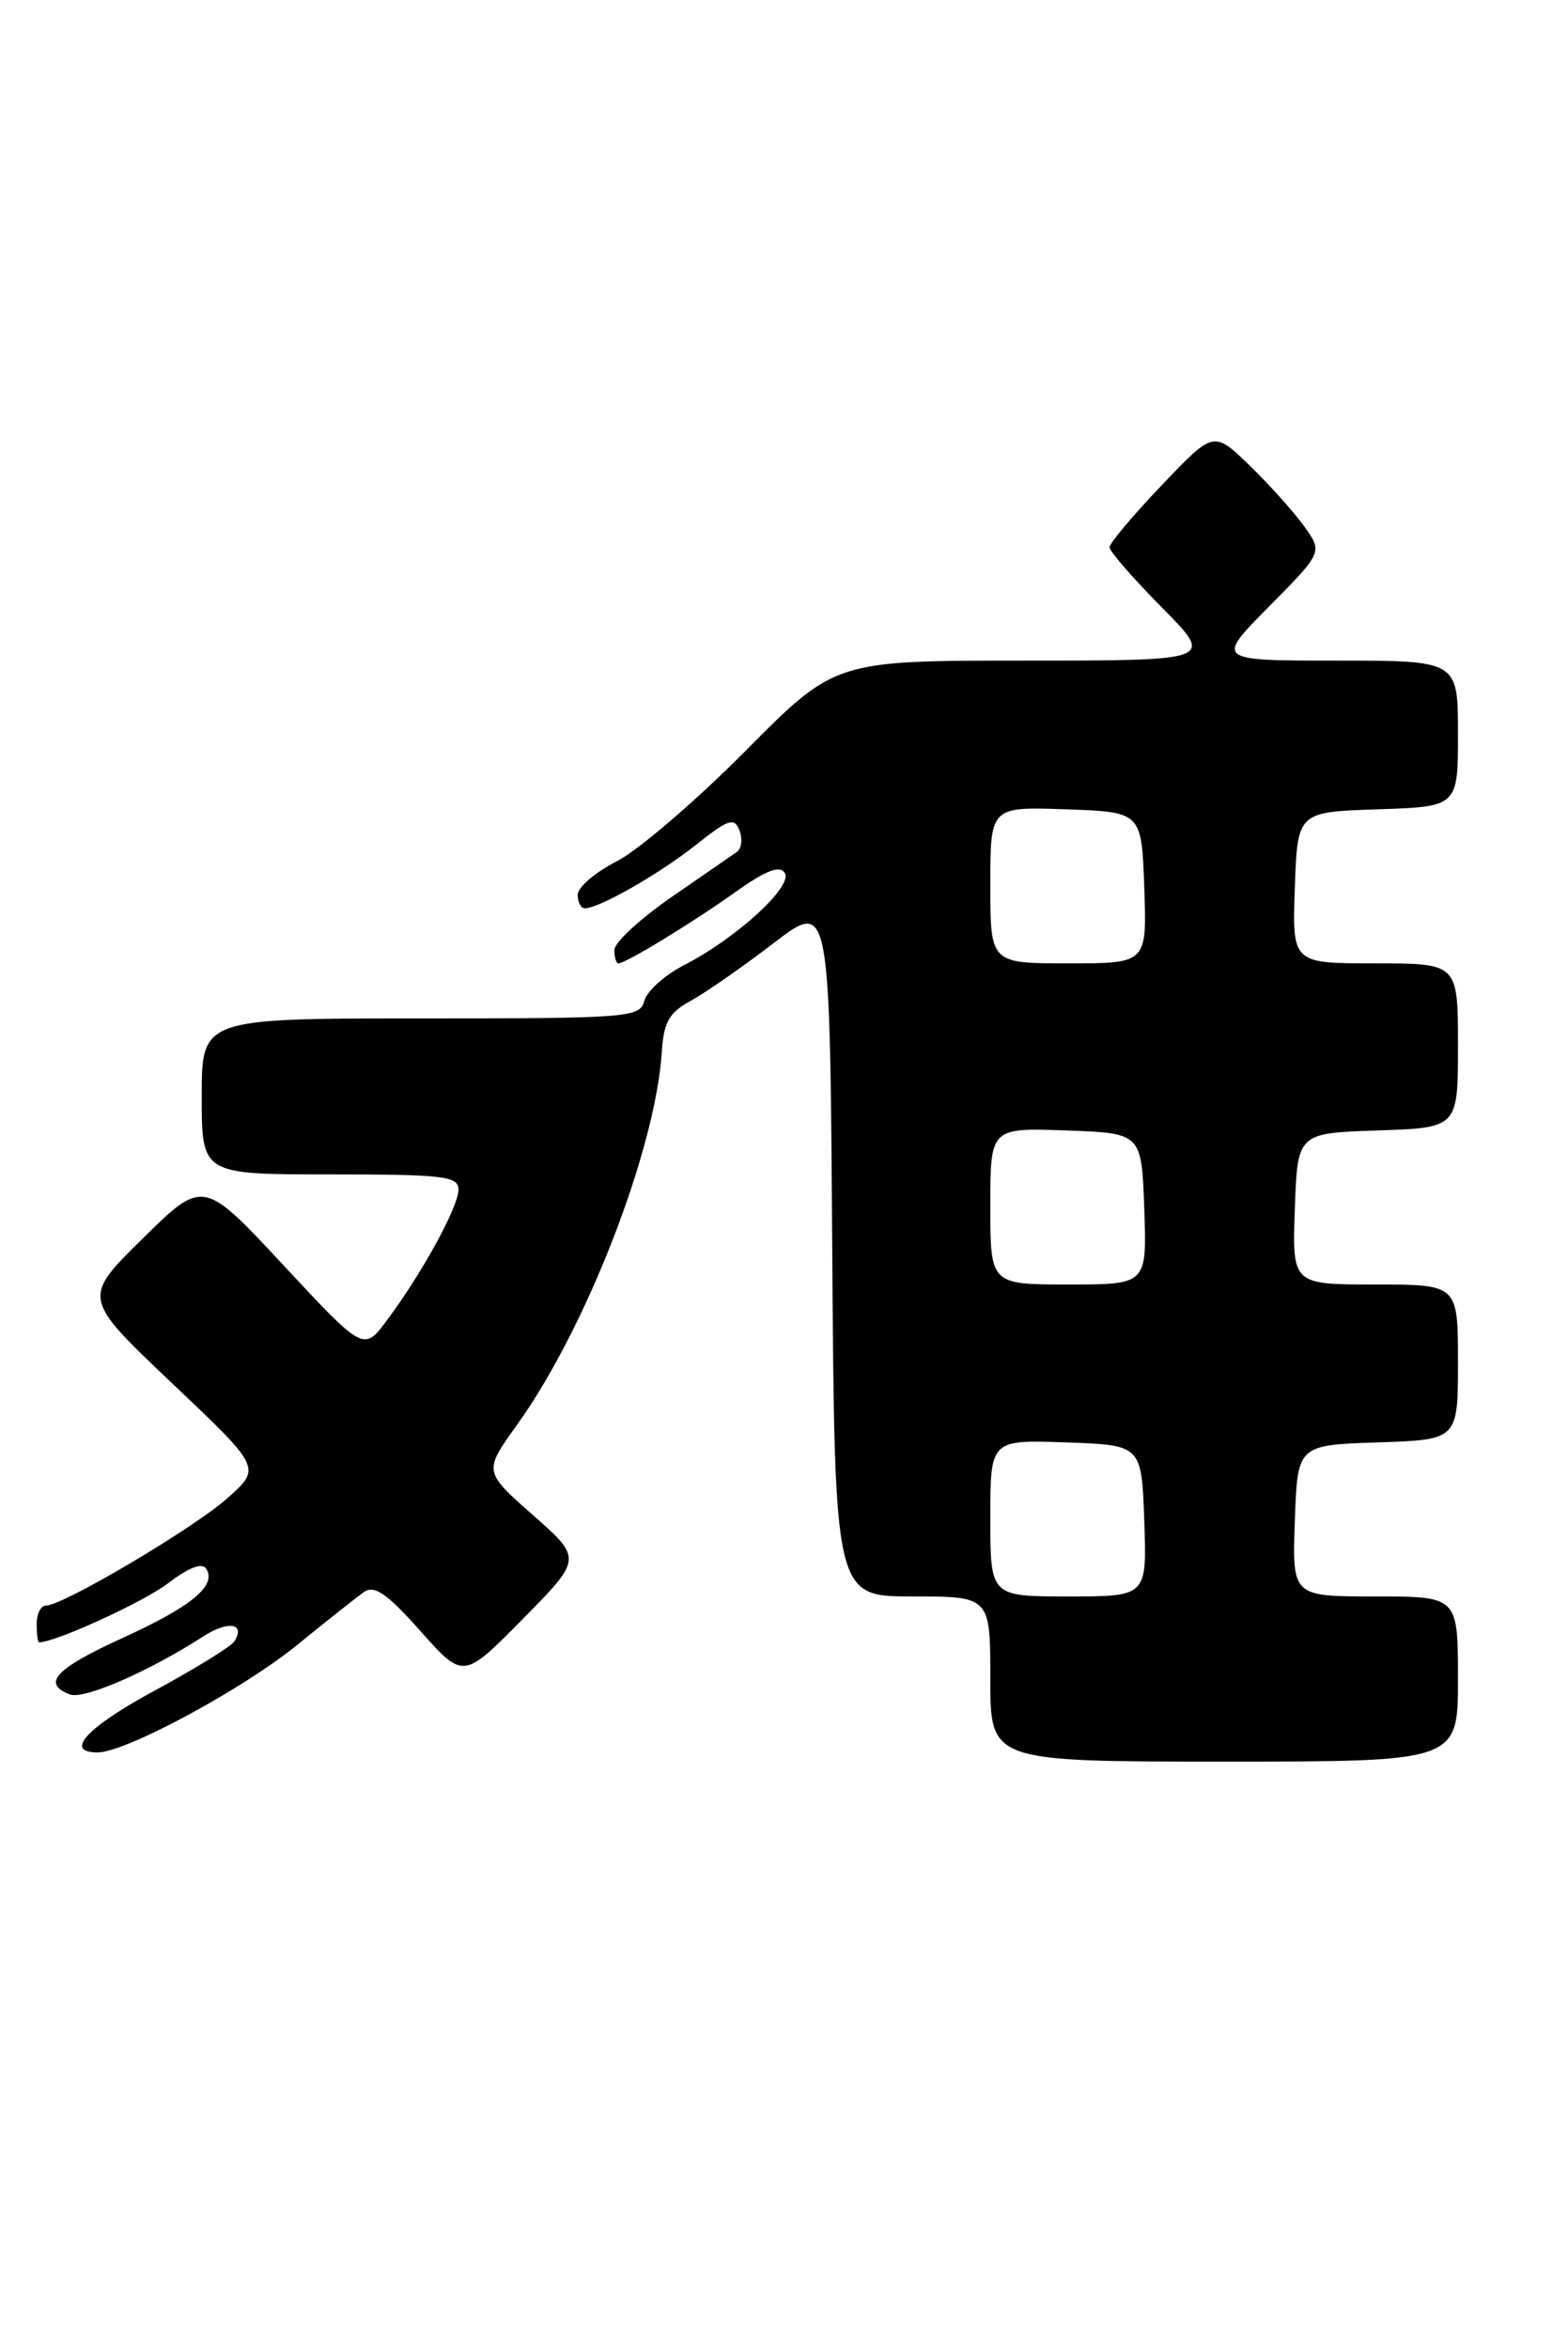 <?xml version="1.0" encoding="UTF-8" standalone="no"?>
<!DOCTYPE svg PUBLIC "-//W3C//DTD SVG 1.1//EN" "http://www.w3.org/Graphics/SVG/1.1/DTD/svg11.dtd" >
<svg xmlns="http://www.w3.org/2000/svg" xmlns:xlink="http://www.w3.org/1999/xlink" version="1.1" viewBox="0 0 171 256">
 <g >
 <path fill="currentColor"
d=" M 159.00 183.00 C 159.00 174.00 159.00 174.00 149.96 174.00 C 140.92 174.00 140.92 174.00 141.21 165.75 C 141.50 157.50 141.50 157.50 150.25 157.21 C 159.00 156.92 159.00 156.92 159.00 148.46 C 159.00 140.00 159.00 140.00 149.96 140.00 C 140.92 140.00 140.92 140.00 141.21 131.75 C 141.50 123.50 141.50 123.50 150.25 123.21 C 159.00 122.92 159.00 122.92 159.00 113.96 C 159.00 105.00 159.00 105.00 149.96 105.00 C 140.92 105.00 140.92 105.00 141.21 96.75 C 141.50 88.50 141.50 88.50 150.25 88.21 C 159.00 87.92 159.00 87.92 159.00 79.96 C 159.00 72.00 159.00 72.00 145.78 72.00 C 132.56 72.00 132.56 72.00 138.41 66.09 C 144.26 60.18 144.26 60.18 142.21 57.34 C 141.09 55.78 138.41 52.80 136.26 50.72 C 132.36 46.94 132.36 46.94 126.68 52.90 C 123.56 56.17 121.00 59.21 121.00 59.65 C 121.00 60.08 123.57 63.04 126.72 66.22 C 132.44 72.00 132.44 72.00 111.75 72.00 C 91.06 72.00 91.06 72.00 81.28 81.86 C 75.90 87.28 69.59 92.69 67.25 93.88 C 64.91 95.07 63.00 96.71 63.00 97.52 C 63.00 98.33 63.35 99.00 63.79 99.00 C 65.34 99.00 71.90 95.25 75.92 92.07 C 79.45 89.26 80.08 89.06 80.65 90.52 C 81.00 91.44 80.87 92.49 80.36 92.85 C 79.84 93.21 76.63 95.43 73.21 97.79 C 69.80 100.15 67.00 102.73 67.00 103.54 C 67.00 104.34 67.20 105.00 67.44 105.00 C 68.24 105.00 75.40 100.64 80.17 97.25 C 83.53 94.86 85.05 94.27 85.59 95.15 C 86.49 96.60 80.31 102.26 74.64 105.17 C 72.51 106.26 70.55 108.02 70.27 109.08 C 69.79 110.91 68.60 111.00 45.88 111.00 C 22.00 111.00 22.00 111.00 22.00 119.50 C 22.00 128.00 22.00 128.00 36.00 128.00 C 48.38 128.00 50.00 128.19 50.00 129.66 C 50.00 131.52 46.06 138.72 42.20 143.90 C 39.67 147.30 39.67 147.30 30.91 137.90 C 22.16 128.50 22.16 128.50 15.56 134.99 C 8.97 141.47 8.97 141.47 18.73 150.73 C 28.50 159.98 28.50 159.98 24.86 163.24 C 21.22 166.51 6.87 175.00 5.00 175.00 C 4.45 175.00 4.00 175.90 4.00 177.00 C 4.00 178.10 4.12 179.00 4.26 179.00 C 6.05 179.00 15.64 174.61 18.32 172.57 C 20.60 170.83 22.05 170.28 22.50 170.99 C 23.64 172.84 20.87 175.11 13.27 178.57 C 6.04 181.87 4.53 183.50 7.62 184.68 C 9.14 185.27 16.24 182.18 22.21 178.33 C 24.89 176.61 26.79 176.92 25.57 178.88 C 25.23 179.44 21.36 181.83 16.98 184.20 C 9.48 188.24 6.91 191.00 10.65 191.00 C 13.69 191.00 26.45 184.13 32.39 179.30 C 35.63 176.66 38.93 174.05 39.72 173.50 C 40.83 172.73 42.24 173.71 45.85 177.77 C 50.53 183.03 50.53 183.03 57.01 176.46 C 63.50 169.88 63.50 169.88 58.12 165.13 C 52.73 160.38 52.73 160.38 56.39 155.29 C 63.94 144.77 71.51 125.28 72.18 114.58 C 72.38 111.41 72.99 110.35 75.33 109.08 C 76.92 108.21 80.98 105.39 84.36 102.80 C 90.50 98.10 90.50 98.10 90.76 136.05 C 91.02 174.00 91.02 174.00 99.51 174.00 C 108.00 174.00 108.00 174.00 108.00 183.00 C 108.00 192.00 108.00 192.00 133.50 192.00 C 159.00 192.00 159.00 192.00 159.00 183.00 Z  M 108.00 165.46 C 108.00 156.92 108.00 156.92 116.25 157.21 C 124.50 157.50 124.50 157.50 124.79 165.75 C 125.08 174.00 125.08 174.00 116.54 174.00 C 108.00 174.00 108.00 174.00 108.00 165.46 Z  M 108.00 131.46 C 108.00 122.92 108.00 122.92 116.25 123.21 C 124.50 123.50 124.50 123.50 124.79 131.75 C 125.08 140.00 125.08 140.00 116.54 140.00 C 108.00 140.00 108.00 140.00 108.00 131.46 Z  M 108.00 96.46 C 108.00 87.92 108.00 87.92 116.25 88.21 C 124.50 88.50 124.50 88.50 124.79 96.75 C 125.08 105.00 125.08 105.00 116.54 105.00 C 108.00 105.00 108.00 105.00 108.00 96.46 Z "/>
</g>
</svg>